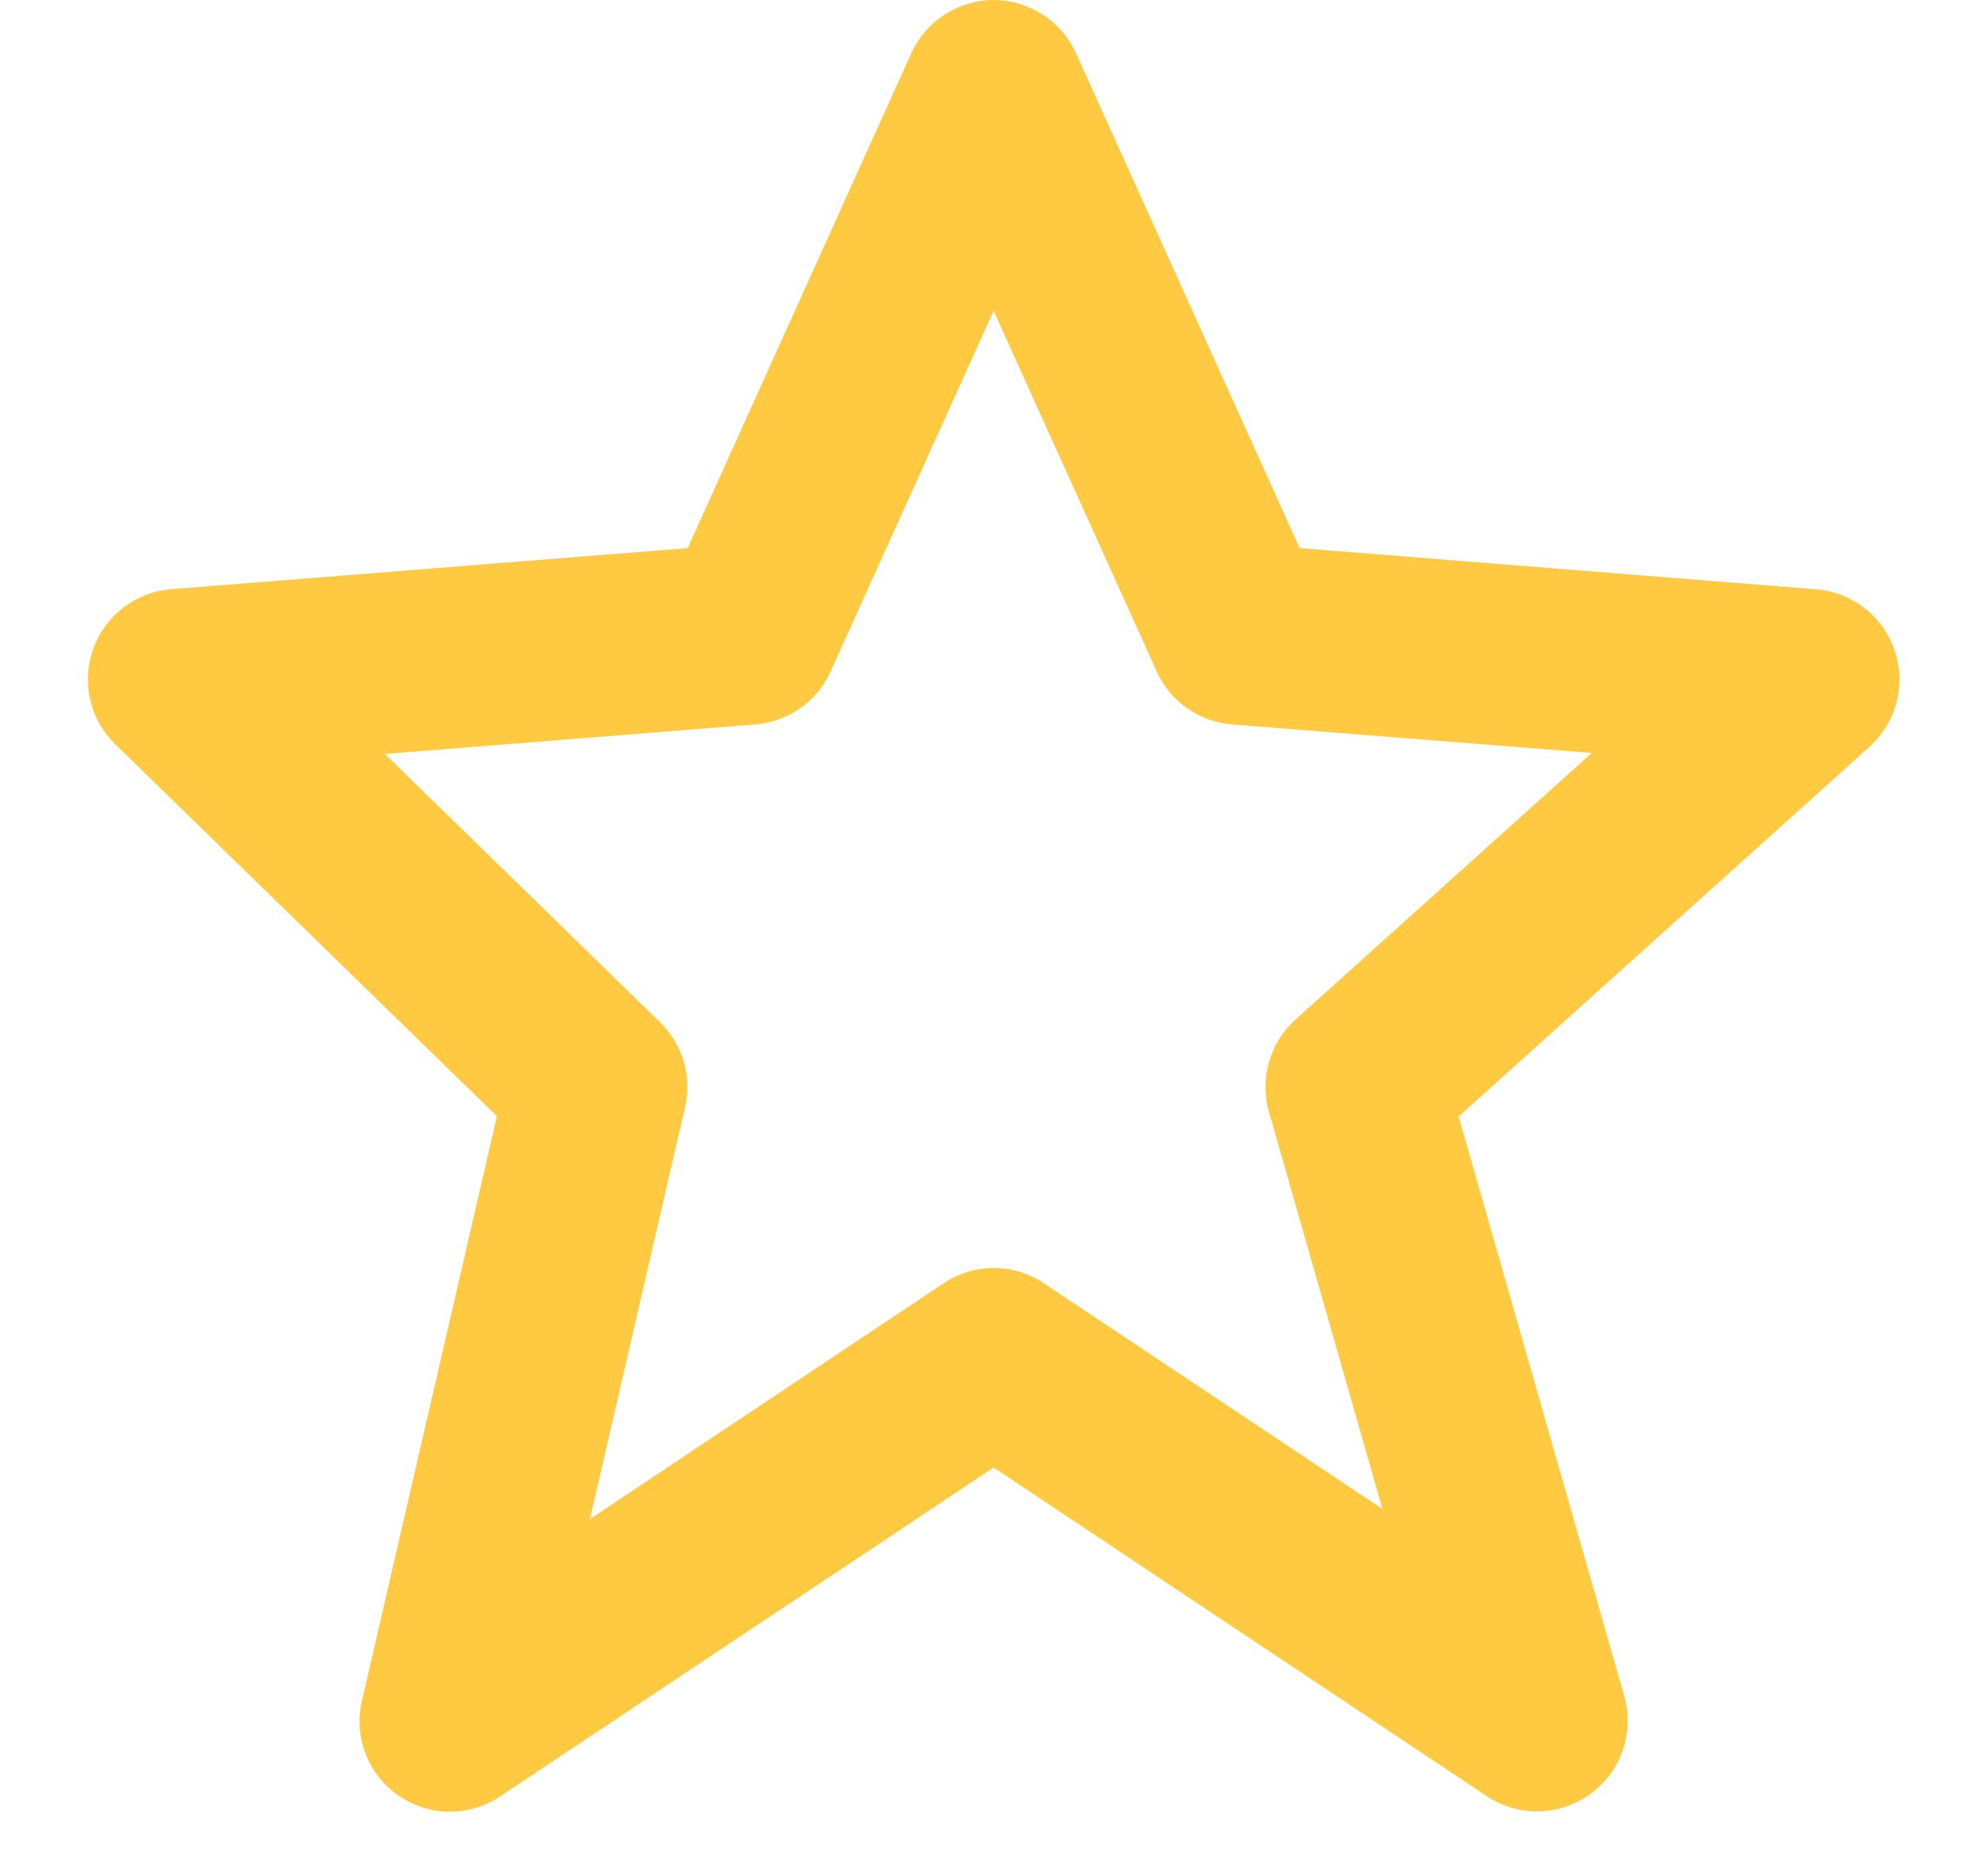 <svg width="20" height="19" viewBox="0 0 20 19" fill="none" xmlns="http://www.w3.org/2000/svg">
<path d="M5.032 11.305L3.666 17.223C3.623 17.402 3.636 17.59 3.702 17.762C3.768 17.934 3.885 18.082 4.036 18.186C4.188 18.291 4.367 18.348 4.551 18.349C4.735 18.35 4.915 18.295 5.068 18.192L10.062 14.863L15.057 18.192C15.213 18.296 15.397 18.35 15.585 18.345C15.772 18.341 15.954 18.28 16.106 18.169C16.257 18.059 16.371 17.905 16.433 17.727C16.494 17.55 16.499 17.358 16.448 17.178L14.771 11.308L18.931 7.564C19.064 7.444 19.16 7.287 19.205 7.114C19.25 6.94 19.244 6.757 19.186 6.587C19.129 6.418 19.023 6.268 18.881 6.158C18.739 6.048 18.569 5.982 18.39 5.968L13.161 5.551L10.898 0.542C10.826 0.381 10.709 0.244 10.56 0.148C10.412 0.052 10.239 0 10.062 0C9.886 0 9.713 0.052 9.565 0.148C9.416 0.244 9.299 0.381 9.227 0.542L6.964 5.551L1.735 5.967C1.559 5.981 1.391 6.045 1.251 6.152C1.111 6.259 1.005 6.404 0.945 6.569C0.885 6.735 0.874 6.915 0.913 7.086C0.953 7.258 1.041 7.415 1.167 7.538L5.032 11.305ZM7.649 7.337C7.813 7.324 7.97 7.267 8.104 7.173C8.239 7.078 8.345 6.949 8.412 6.799L10.062 3.148L11.713 6.799C11.78 6.949 11.886 7.078 12.021 7.173C12.155 7.267 12.312 7.324 12.476 7.337L16.119 7.626L13.119 10.326C12.858 10.561 12.755 10.922 12.85 11.26L13.999 15.282L10.572 12.997C10.422 12.896 10.245 12.842 10.064 12.842C9.883 12.842 9.706 12.896 9.555 12.997L5.974 15.385L6.937 11.215C6.973 11.062 6.968 10.902 6.924 10.751C6.879 10.6 6.797 10.463 6.684 10.353L3.898 7.636L7.649 7.337Z" fill="#FFC942"/>
</svg>

